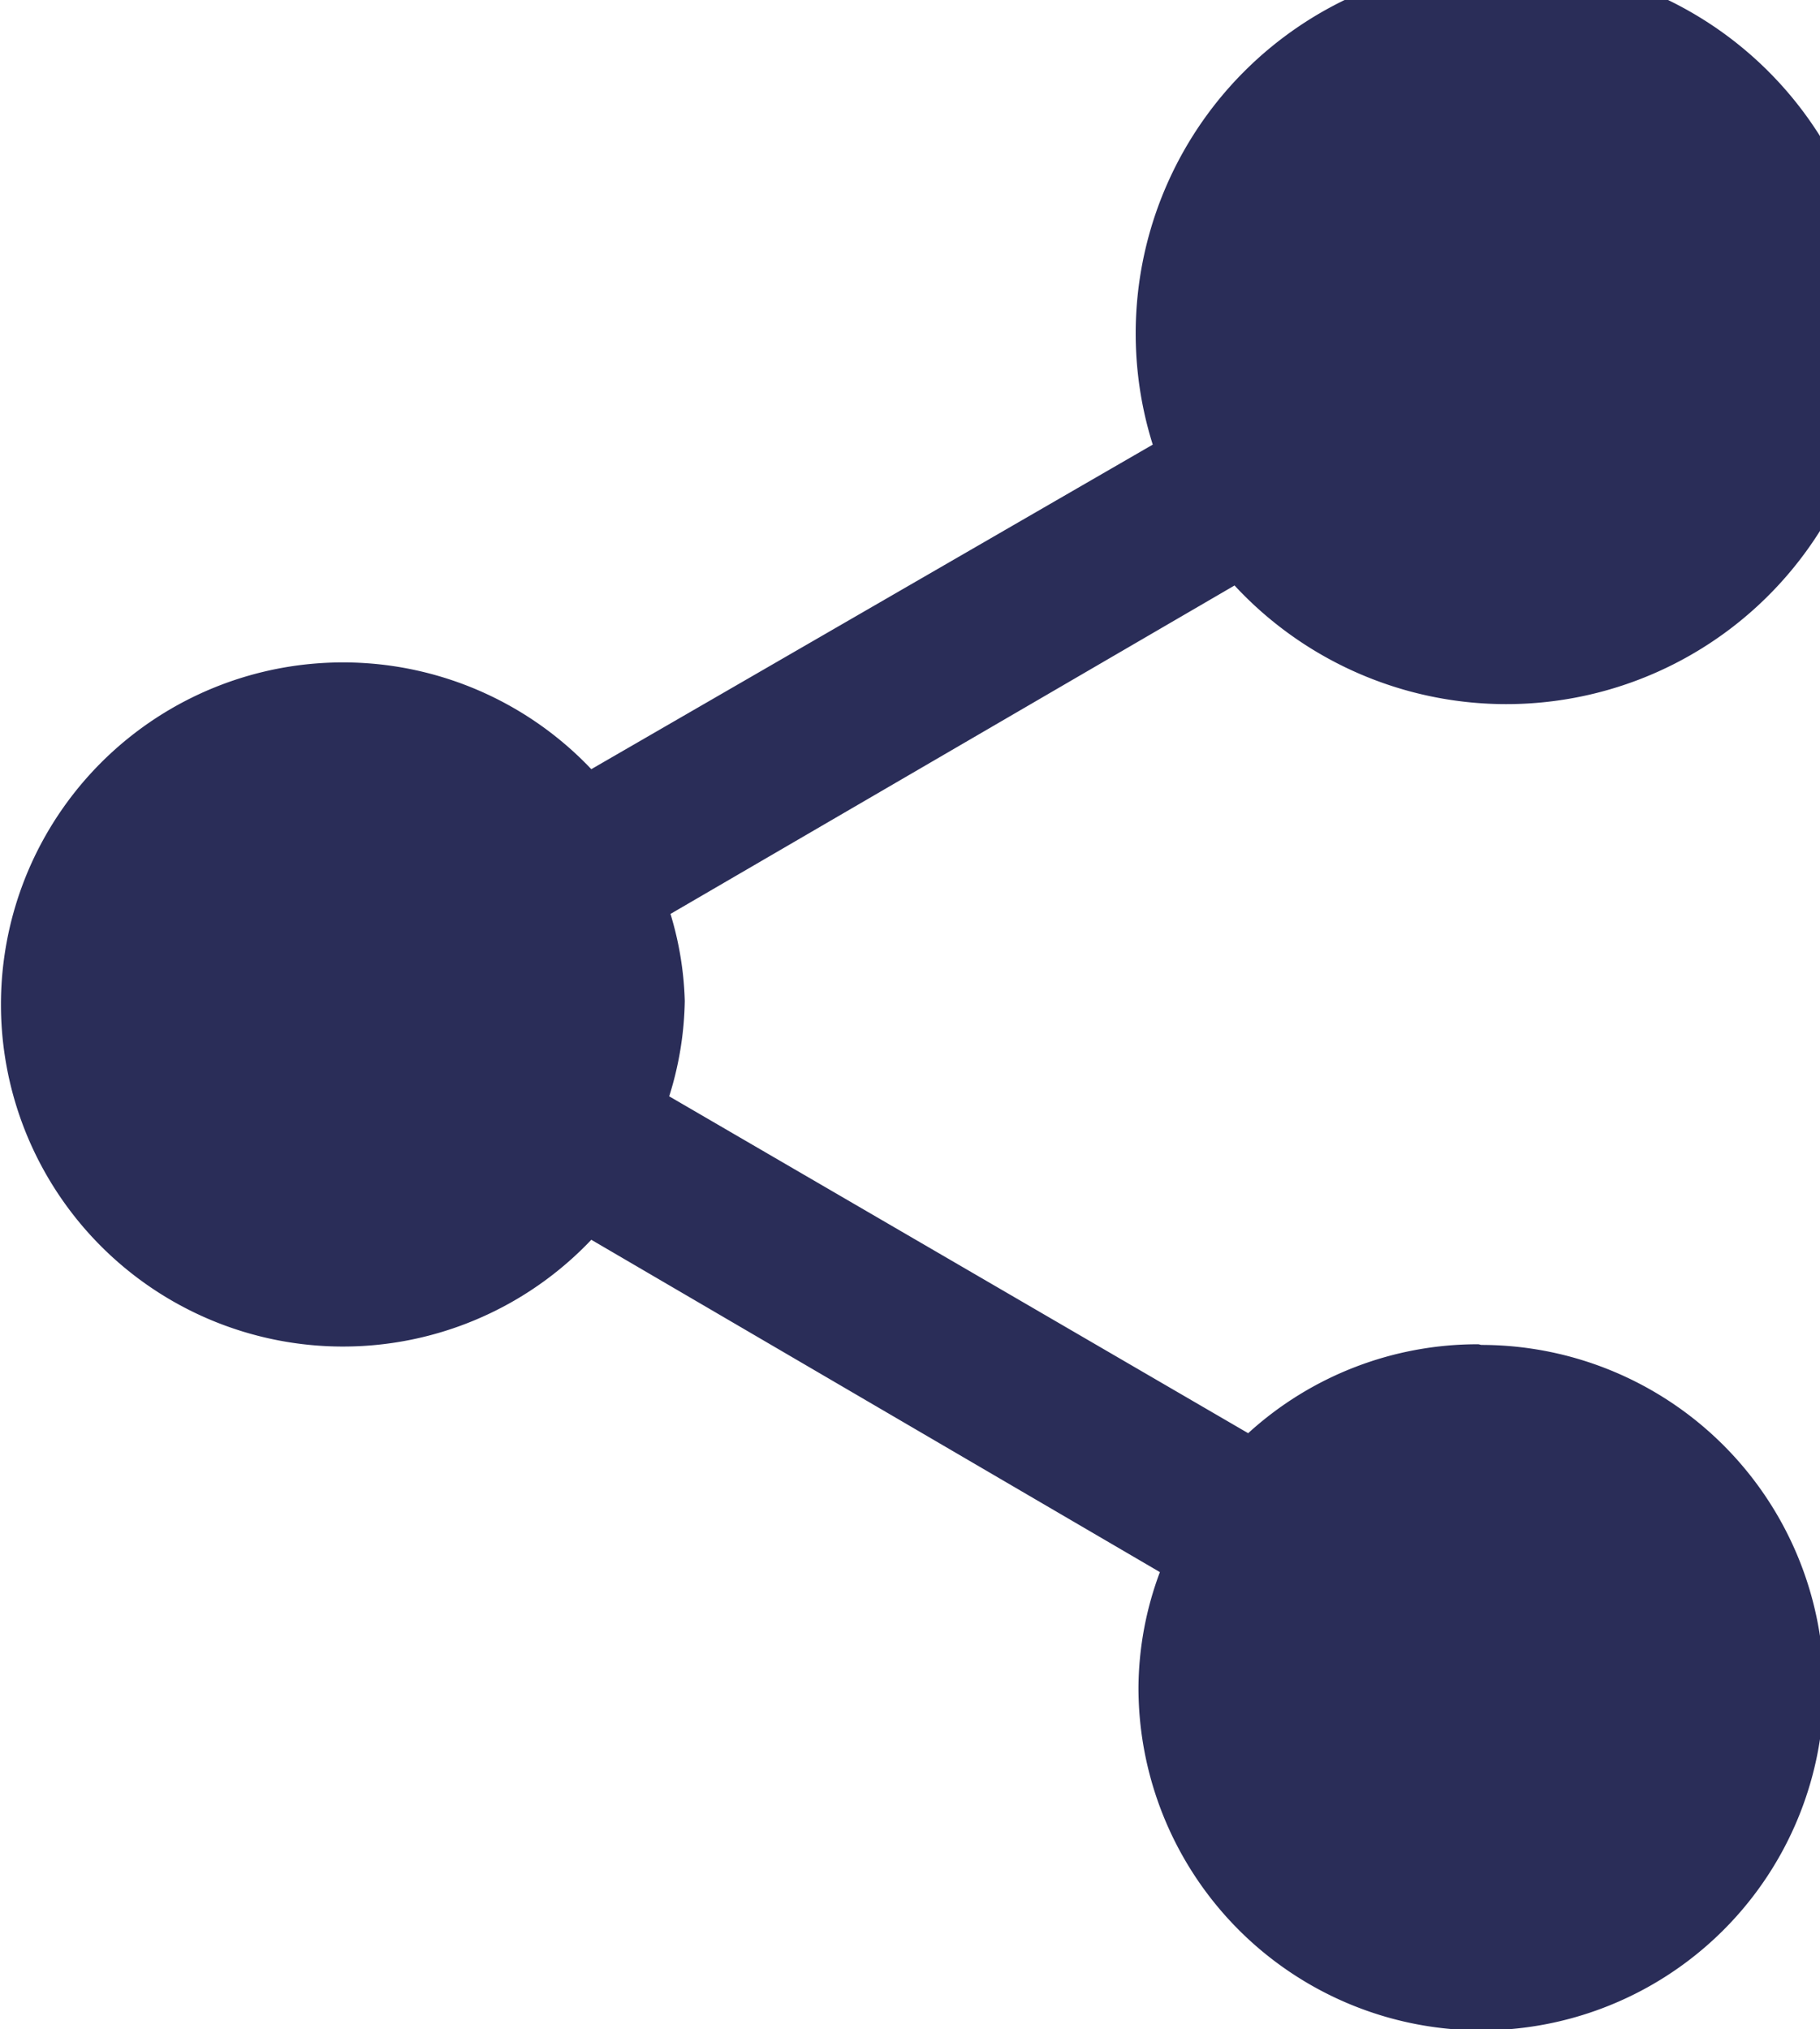 <svg viewBox="0 0 28.04 31.26" xmlns="http://www.w3.org/2000/svg"><path d="m22.78 20.71a5.24 5.24 0 0 0 -3.55 1.37l-8.92-5.19a5.14 5.14 0 0 0 .24-1.47 5.07 5.07 0 0 0 -.22-1.34l8.69-5.06a5.71 5.71 0 1 0 -1.26-2.17l-8.65 5a5.27 5.27 0 1 0 0 7.25l8.76 5.12a5.15 5.15 0 0 0 -.33 1.77 5.28 5.28 0 1 0 5.28-5.27z" fill="#2a2d58"/></svg>